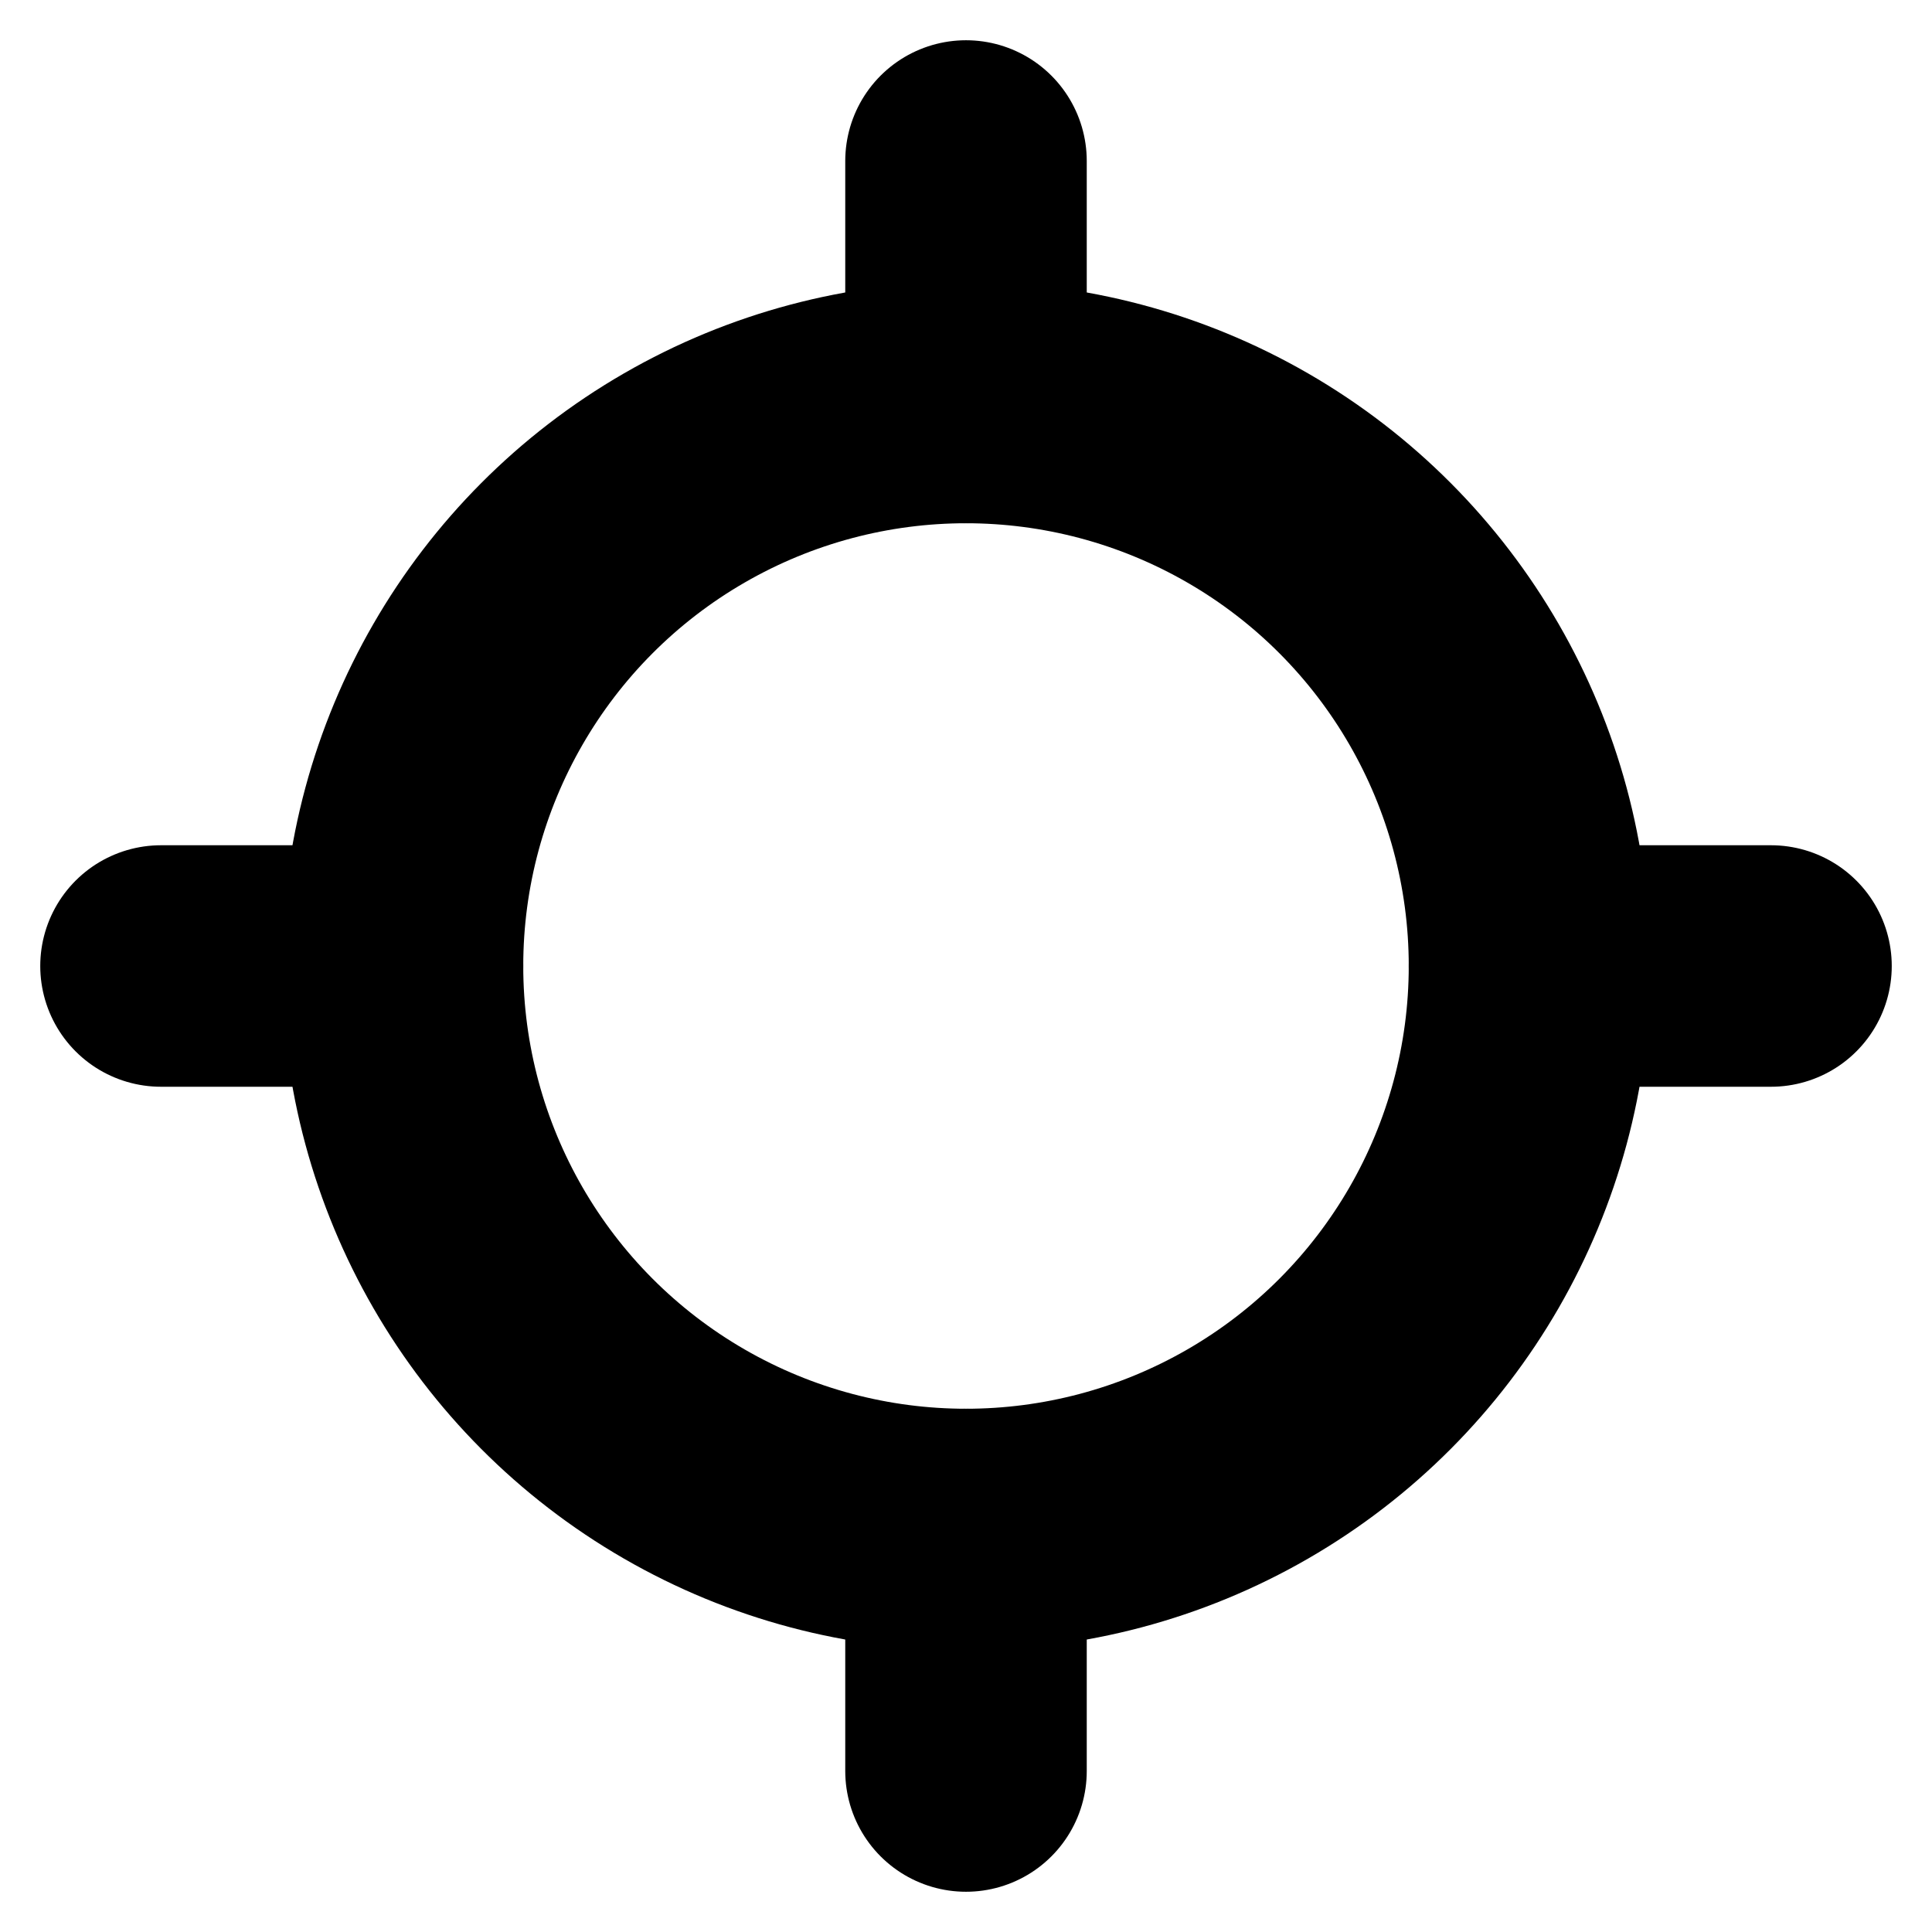 <!-- @license lucide-static v0.394.0 - ISC -->
<svg
    xmlns="http://www.w3.org/2000/svg"
    class="lucide lucide-locate"
    width="24"
    height="24"
    viewBox="0 0 24 24"
    fill="none"
    stroke="currentColor"
    stroke-width="3"
    stroke-linecap="round"
    stroke-linejoin="round"
>
    <line x1="2" x2="5" y1="12" y2="12" />
    <line x1="19" x2="22" y1="12" y2="12" />
    <line x1="12" x2="12" y1="2" y2="5" />
    <line x1="12" x2="12" y1="19" y2="22" />
    <circle cx="12" cy="12" r="7" />
</svg>
